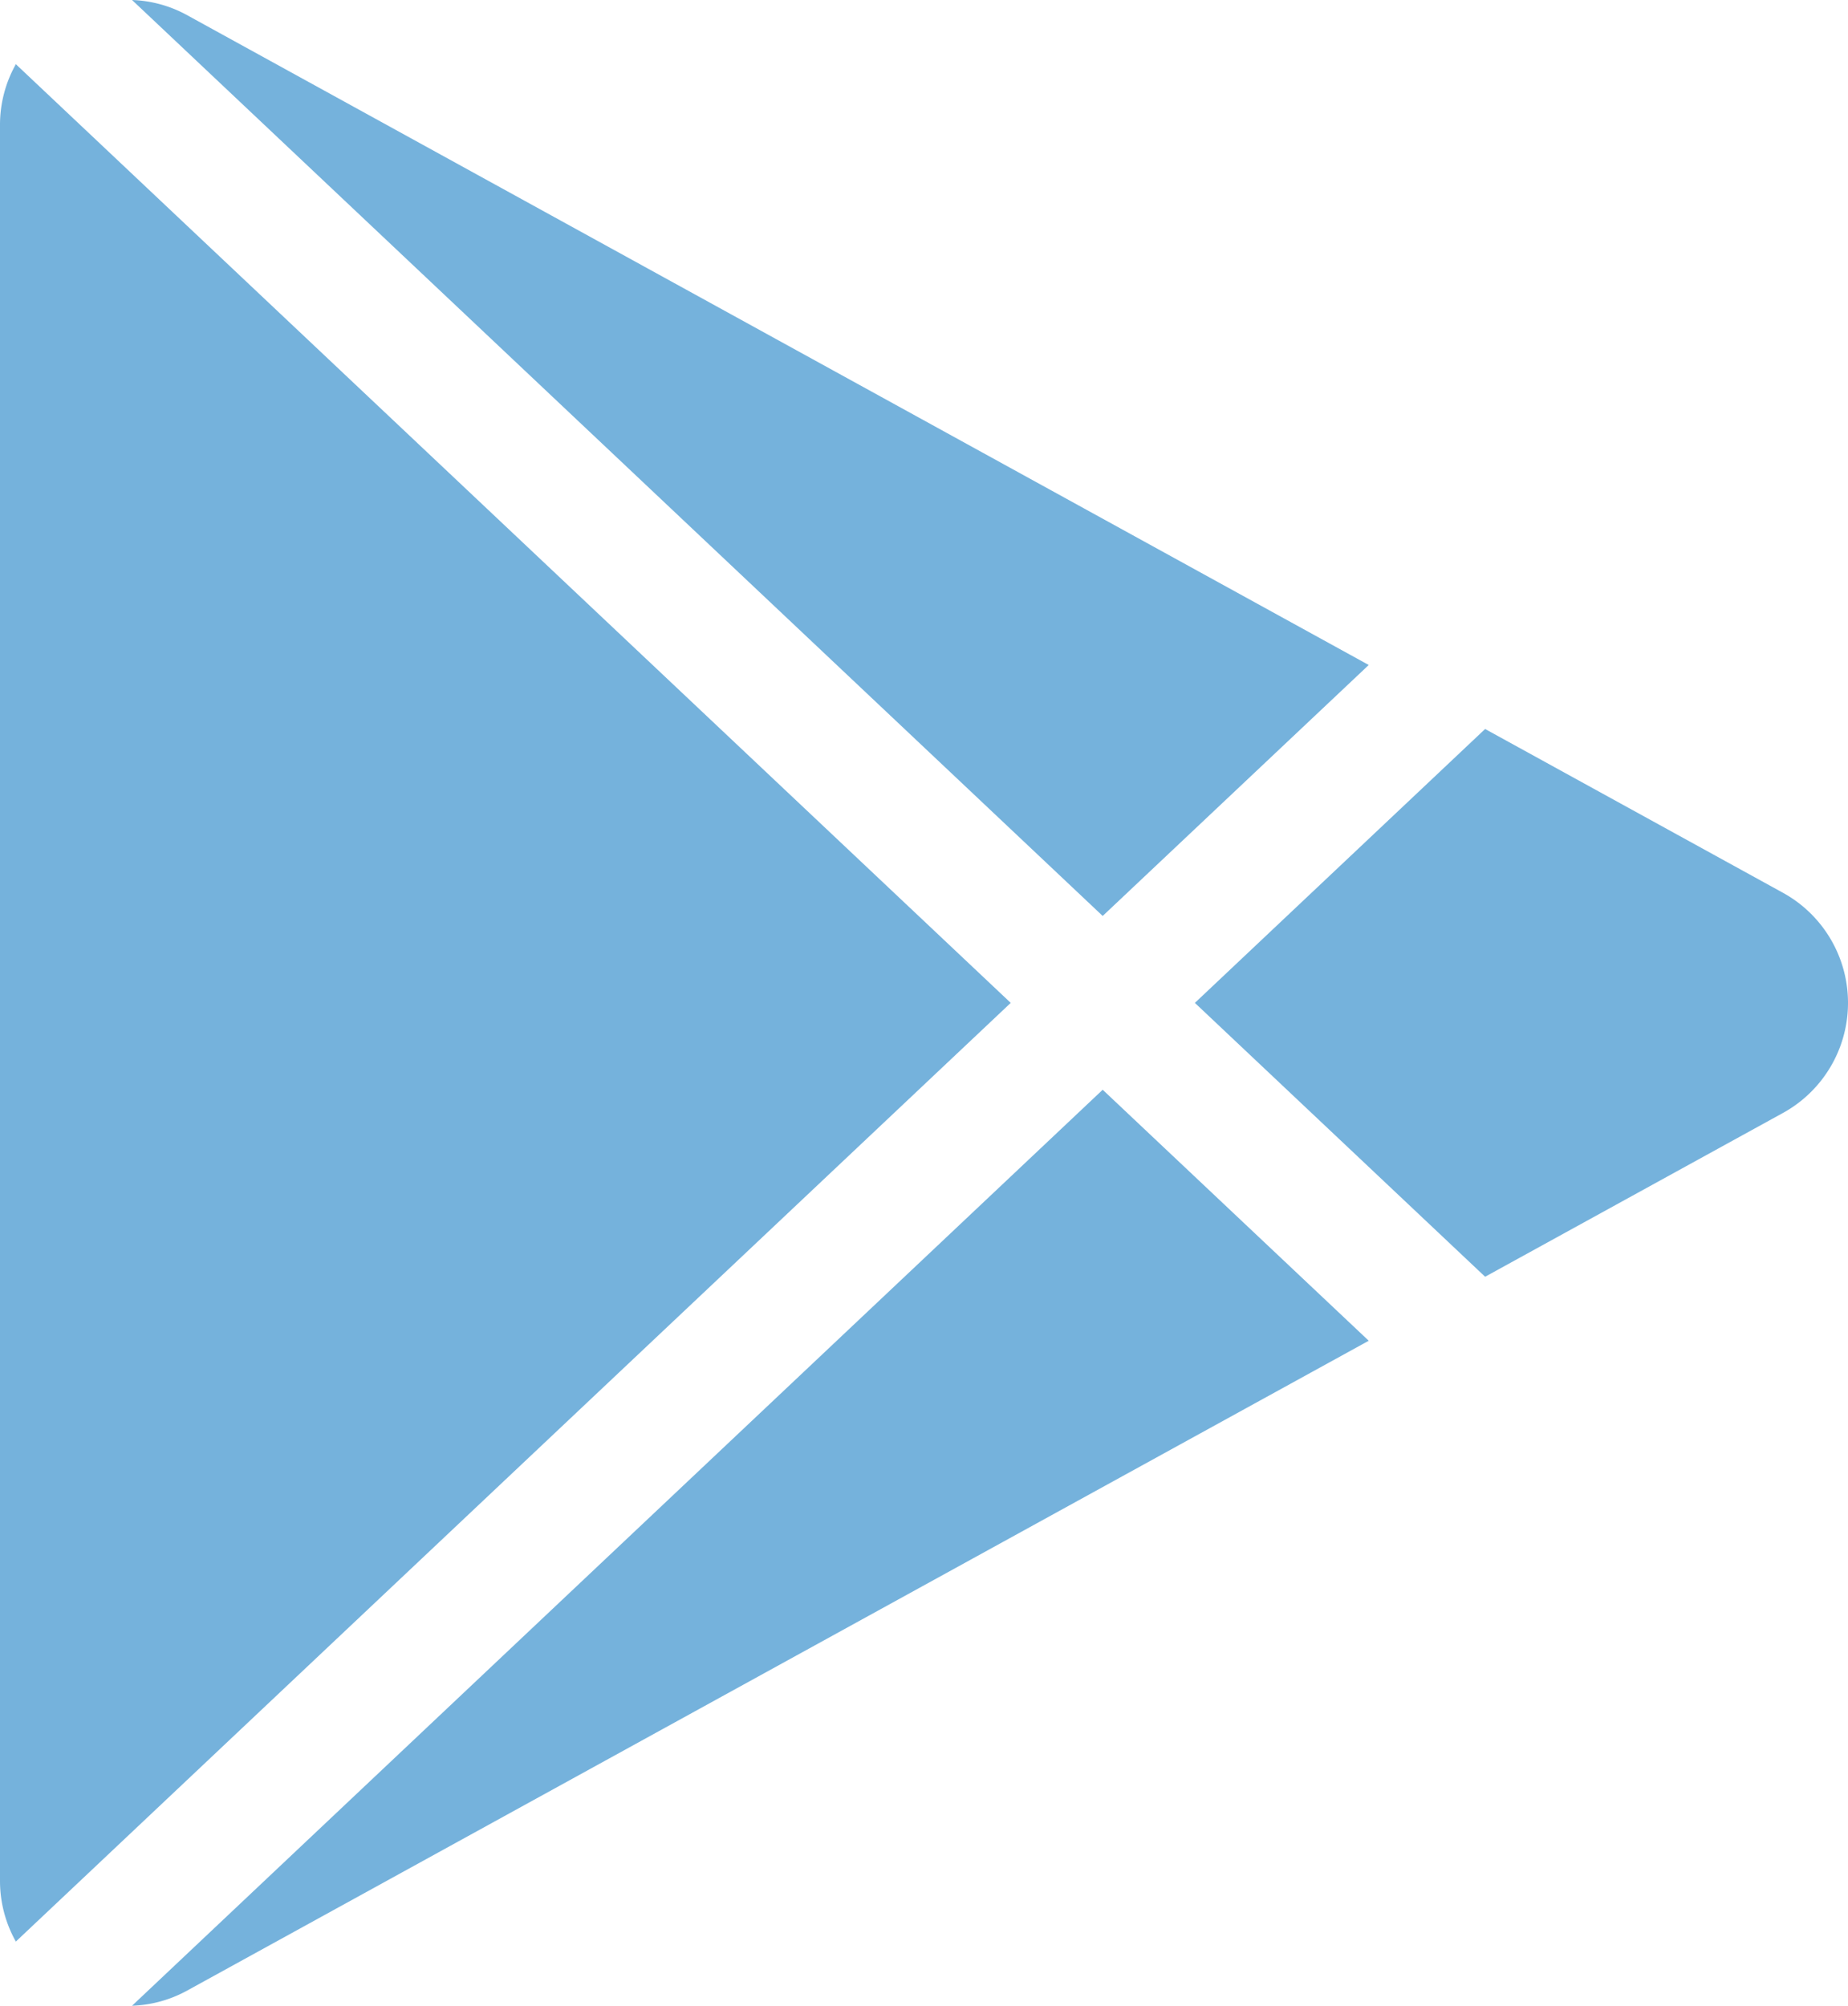 <svg xmlns="http://www.w3.org/2000/svg" width="97.705" height="106.016" viewBox="0 0 97.705 106.016">
  <title>ch play</title>
  <g>
    <path d="M58.3,48.414,72.366,35.149,9.841.773A6.522,6.522,0,0,0,6.981,0Z" fill="#75b2dc"/>
    <path d="M.838,3.393A6.548,6.548,0,0,0,0,6.592V99.424a6.549,6.549,0,0,0,.838,3.2l52.6-49.615Z" fill="#75b2dc"/>
    <path d="M94.264,47.188,78.519,38.532,63.174,53.009,78.519,67.484l15.745-8.656A6.642,6.642,0,0,0,94.264,47.188Z" fill="#75b2dc"/>
    <path d="M58.3,57.6,6.981,106.016a6.521,6.521,0,0,0,2.86-.772L72.366,70.867Z" fill="#75b2dc"/>
  </g>
</svg>
